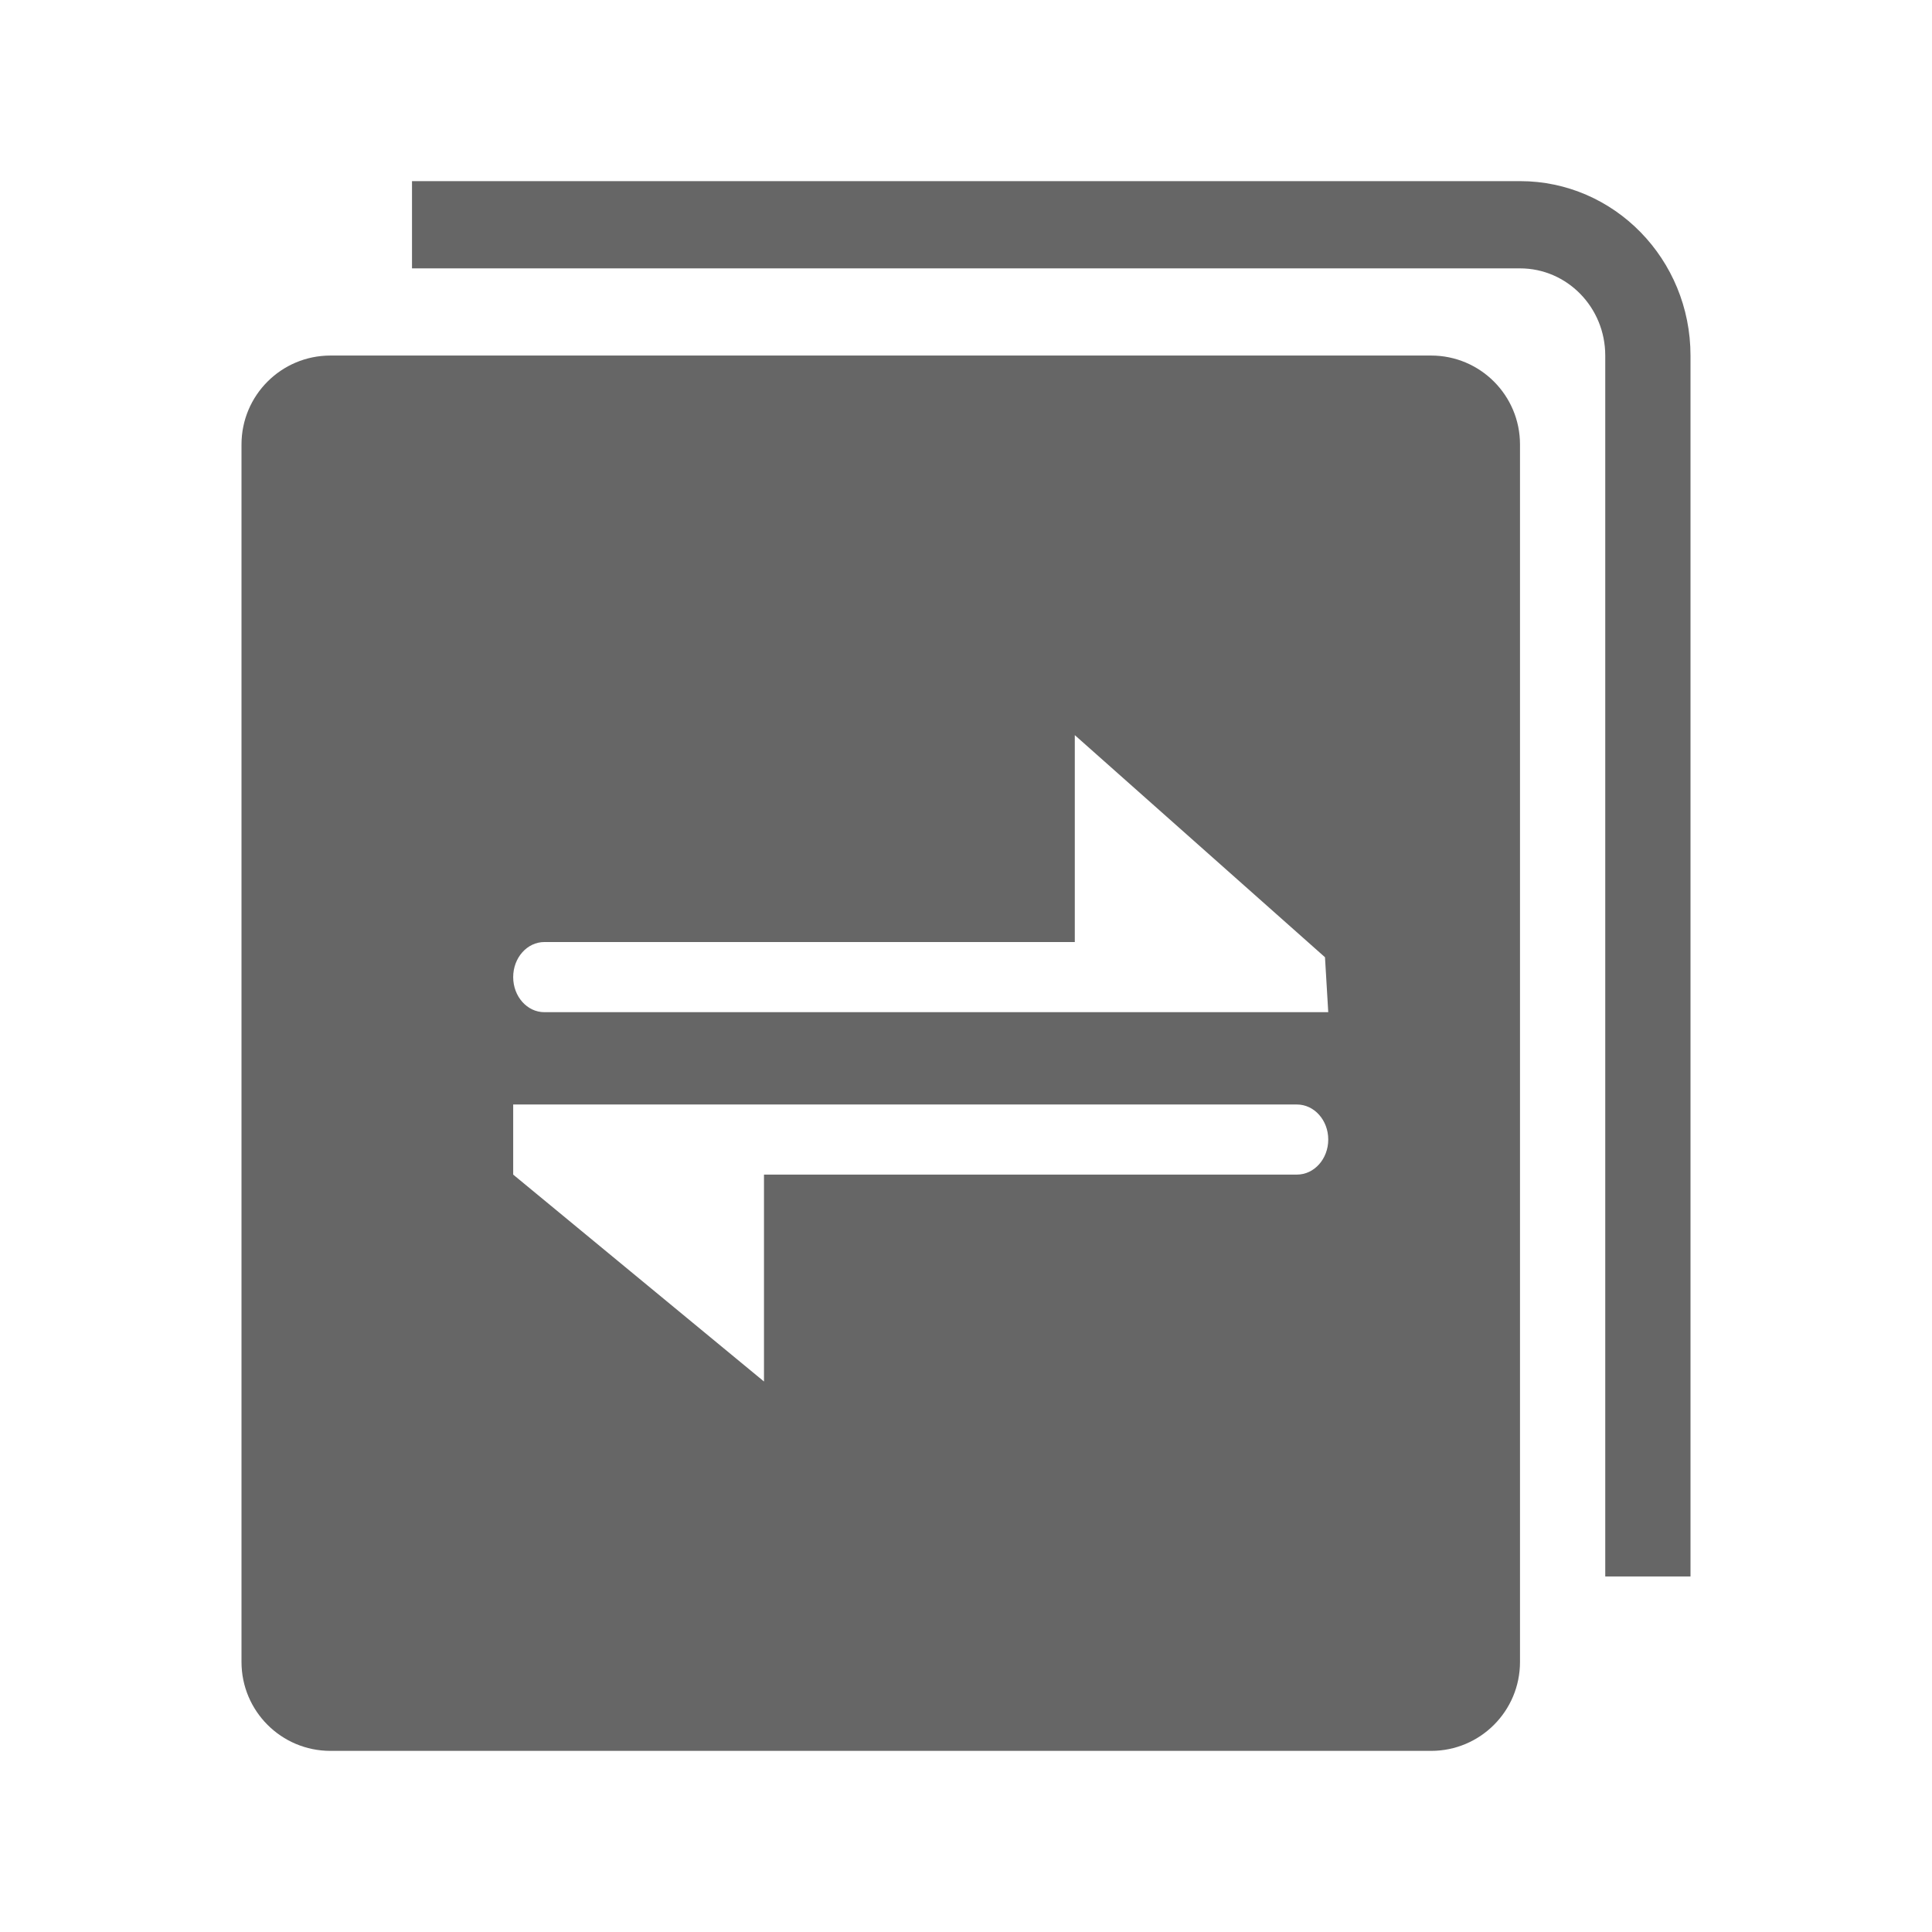 <!--?xml version="1.0" encoding="UTF-8"?-->
<svg width="32px" height="32px" viewBox="0 0 32 32" version="1.1" xmlns="http://www.w3.org/2000/svg" xmlns:xlink="http://www.w3.org/1999/xlink">
    <title>612.合同变更@1x</title>
    <g id="612.合同变更" stroke="none" stroke-width="1" fill="none" fill-rule="evenodd">
        <g id="编组" transform="translate(4, 3)" fill="#000000" fill-rule="nonzero">
            <path d="M19.704,2.889 C20.517,2.889 21.176,3.548 21.176,4.362 L21.176,24.527 C21.176,25.341 20.517,26 19.704,26 L1.473,26 C0.659,26 0,25.341 0,24.527 L0,4.362 C0,3.548 0.659,2.889 1.473,2.889 L19.704,2.889 Z M21.176,0 C22.736,0 24,1.293 24,2.889 L24,2.889 L24,23.111 L22.588,23.111 L22.588,2.889 C22.588,2.091 21.956,1.445 21.176,1.445 L21.176,1.445 L2.824,1.445 L2.824,0 L21.176,0 Z M17.481,15.294 L4.5,15.294 L4.5,16.455 L8.654,19.882 L8.654,16.455 L17.481,16.455 C17.768,16.455 18,16.195 18,15.874 C18,15.554 17.768,15.294 17.481,15.294 Z M13.802,9.176 L13.802,12.603 L5.017,12.603 C4.731,12.603 4.5,12.863 4.5,13.184 C4.5,13.505 4.731,13.765 5.017,13.765 L5.017,13.765 L18,13.765 L17.946,12.855 L13.802,9.176 Z" id="形状" fill="#666666"></path>
        </g>
    </g>
</svg>